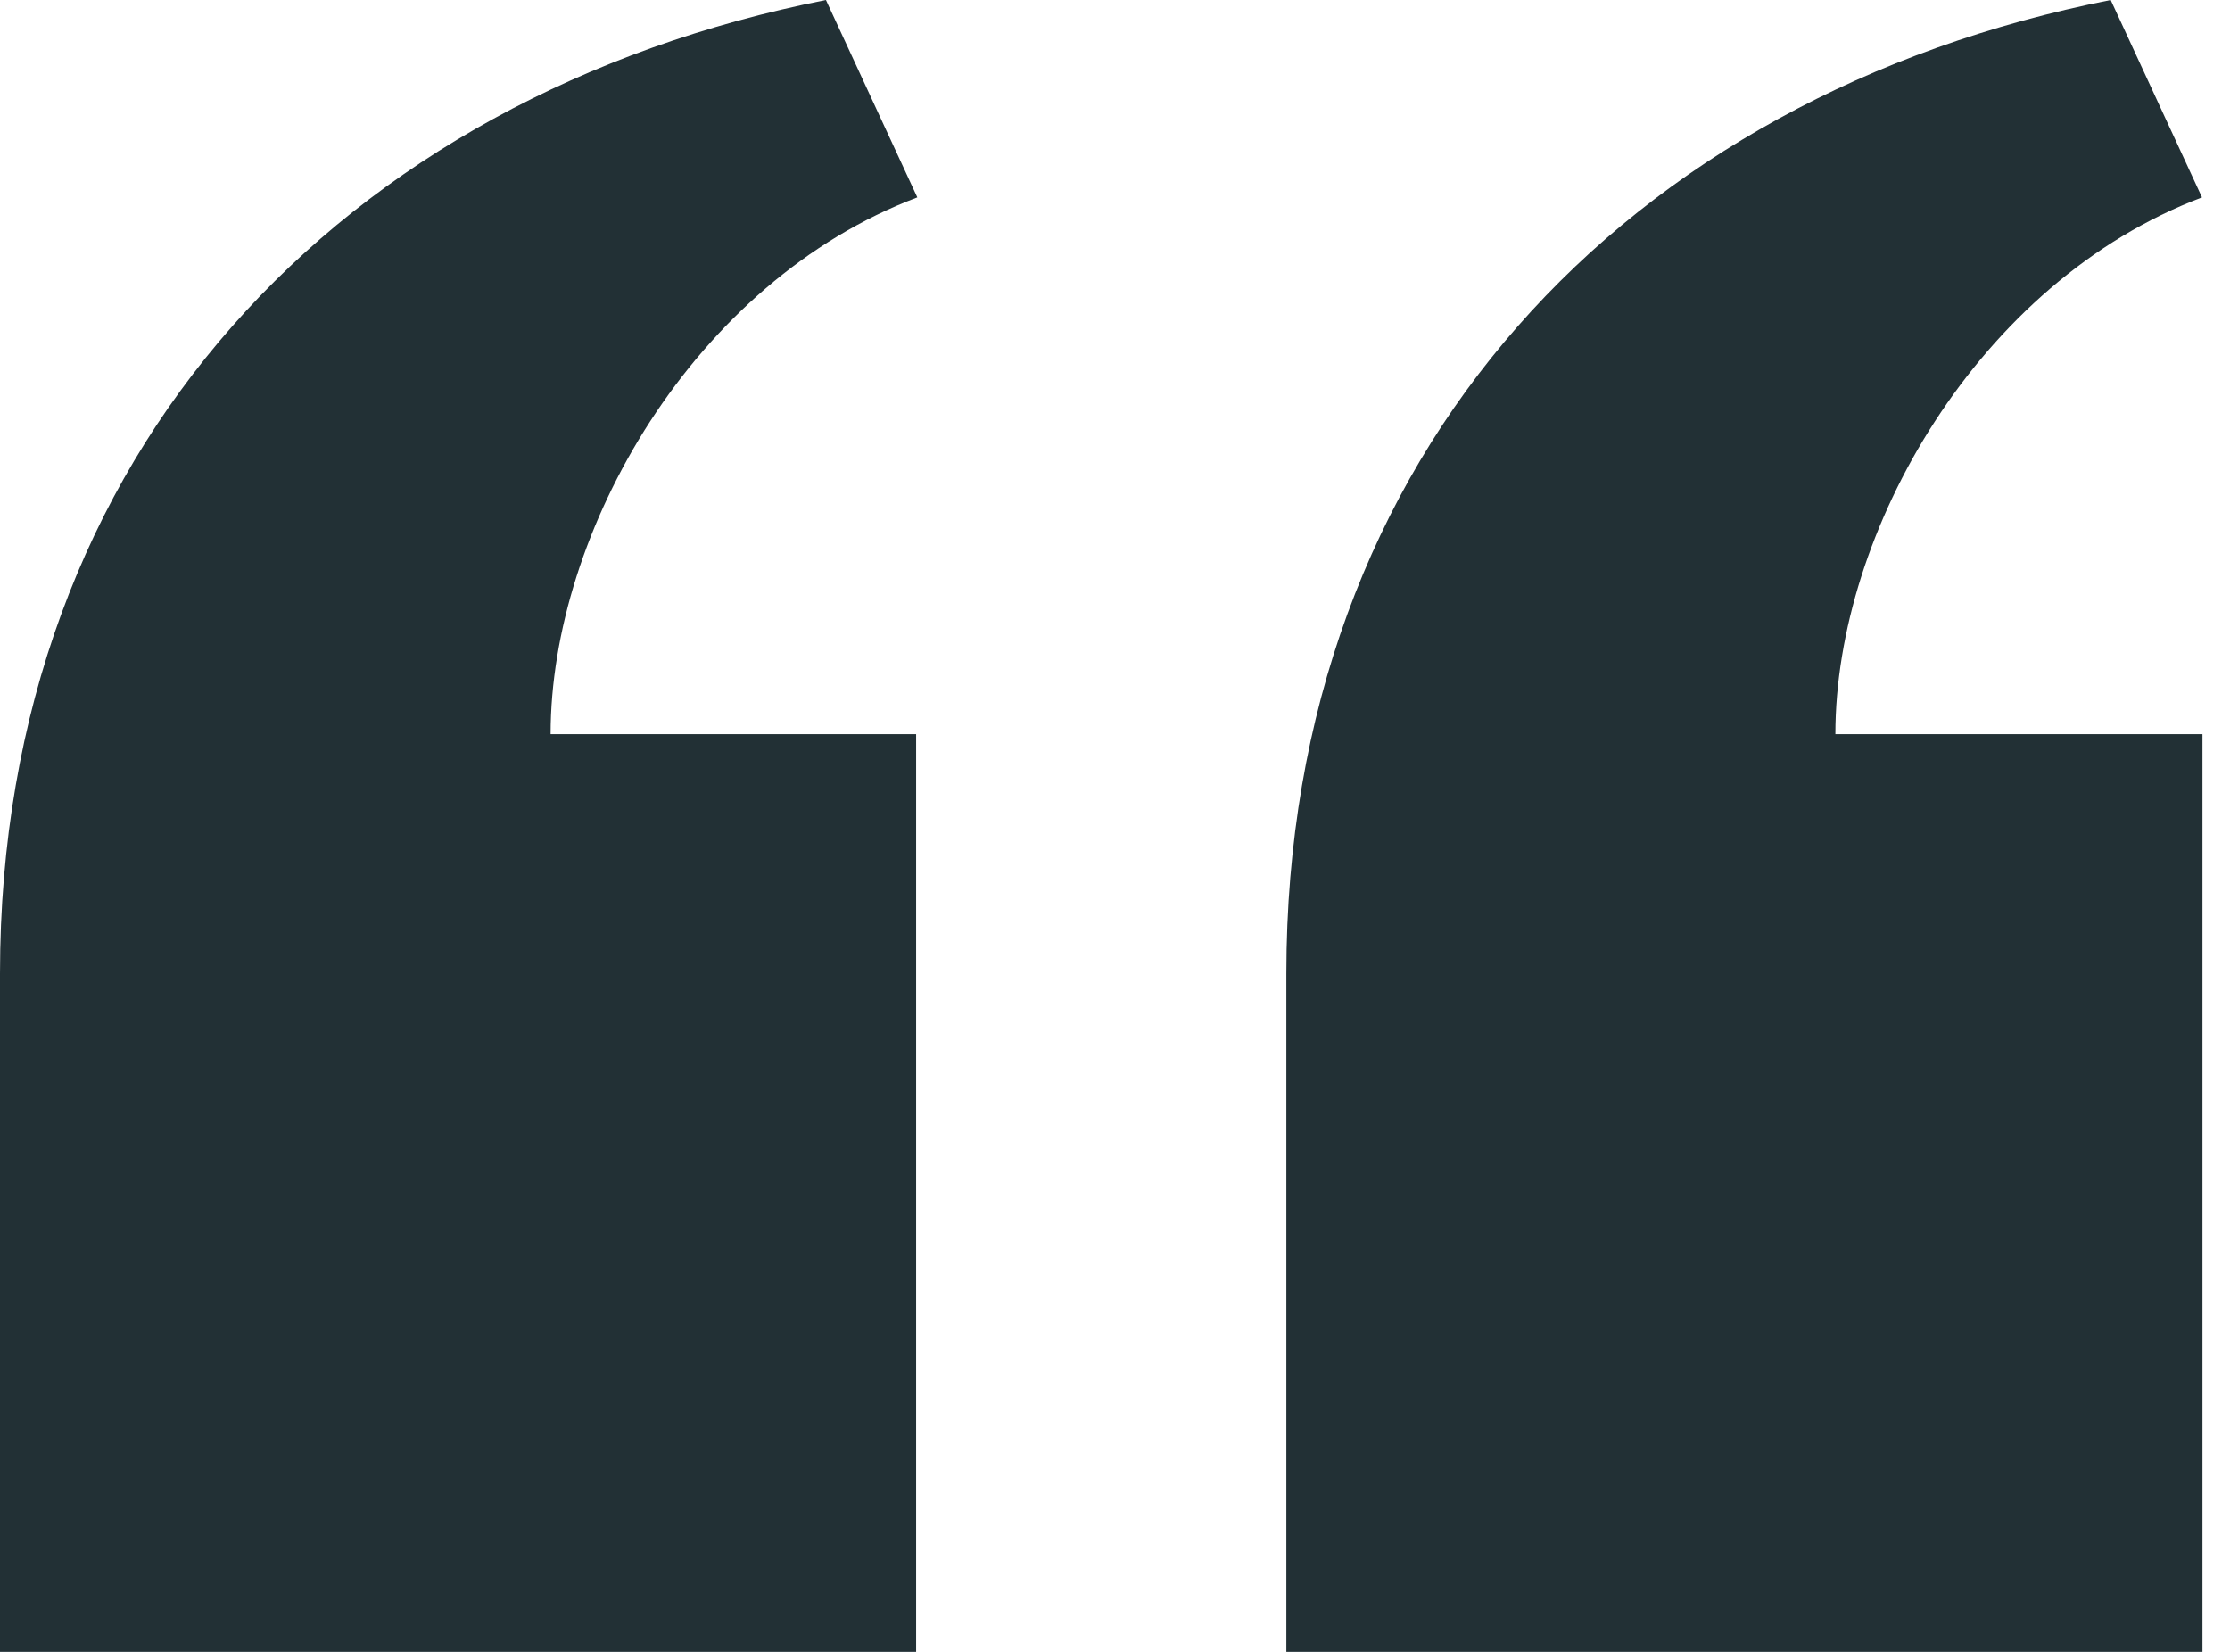 <svg width="54" height="40" viewBox="0 0 54 40" fill="none" xmlns="http://www.w3.org/2000/svg">
<path d="M31.149 40V23.576C31.149 10.9 39.44 2.309 51.111 0L53.322 4.78C47.918 6.818 44.444 12.864 44.444 17.778H53.333V40H31.149ZM0 40V23.576C0 10.9 8.329 2.309 20 0L22.213 4.78C16.807 6.818 13.333 12.864 13.333 17.778H22.184V40H0Z" fill="#223035"/>
</svg>
